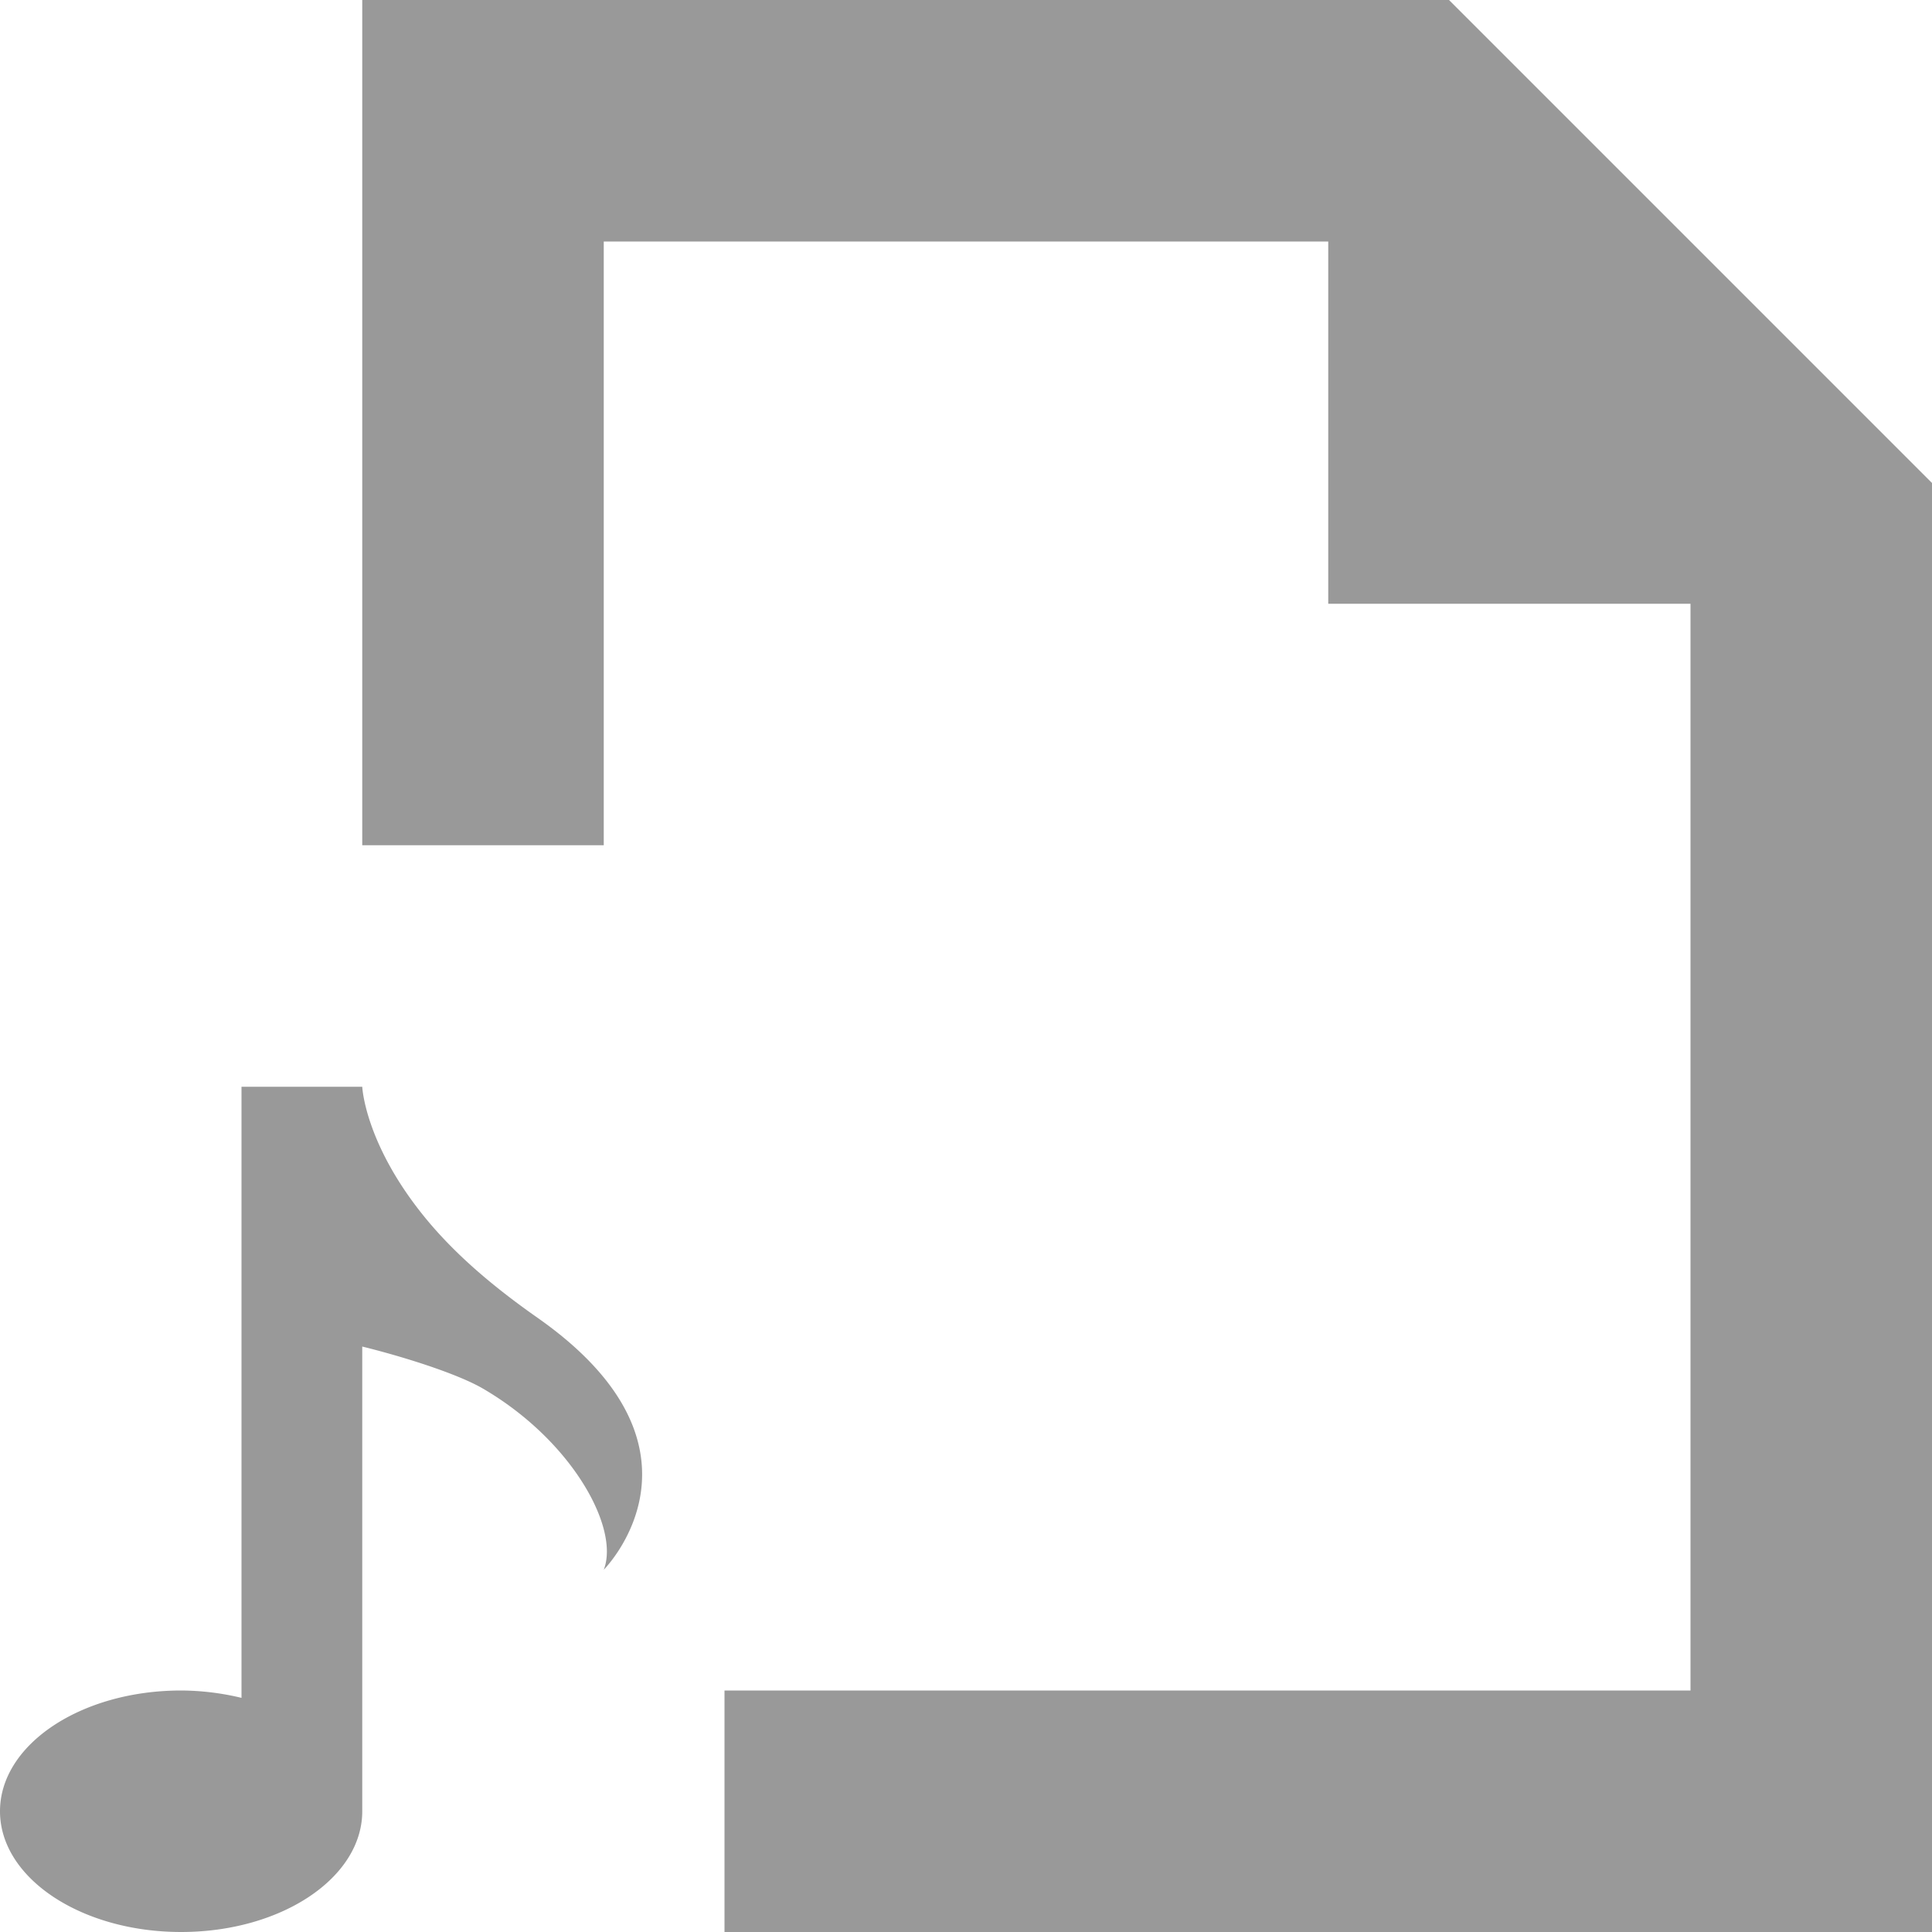 <svg xmlns="http://www.w3.org/2000/svg" viewBox="0 0 32 32"><path fill="#999" d="M24 0l8 8v24H12v-4h16V10h-6V4H10v10H6V0h18zM8.904 21.827c-.657-.461-1.291-.978-1.807-1.591C6.042 18.979 6 18 6 18H4v10.122A4.34 4.34 0 0 0 3 28c-1.657 0-3 .895-3 2s1.343 2 3 2 3-.895 3-2v-7.697c.712.176 1.585.455 2 .697 1.482.865 2.268 2.315 2 3 0 0 2-2-1.096-4.173z"/></svg>